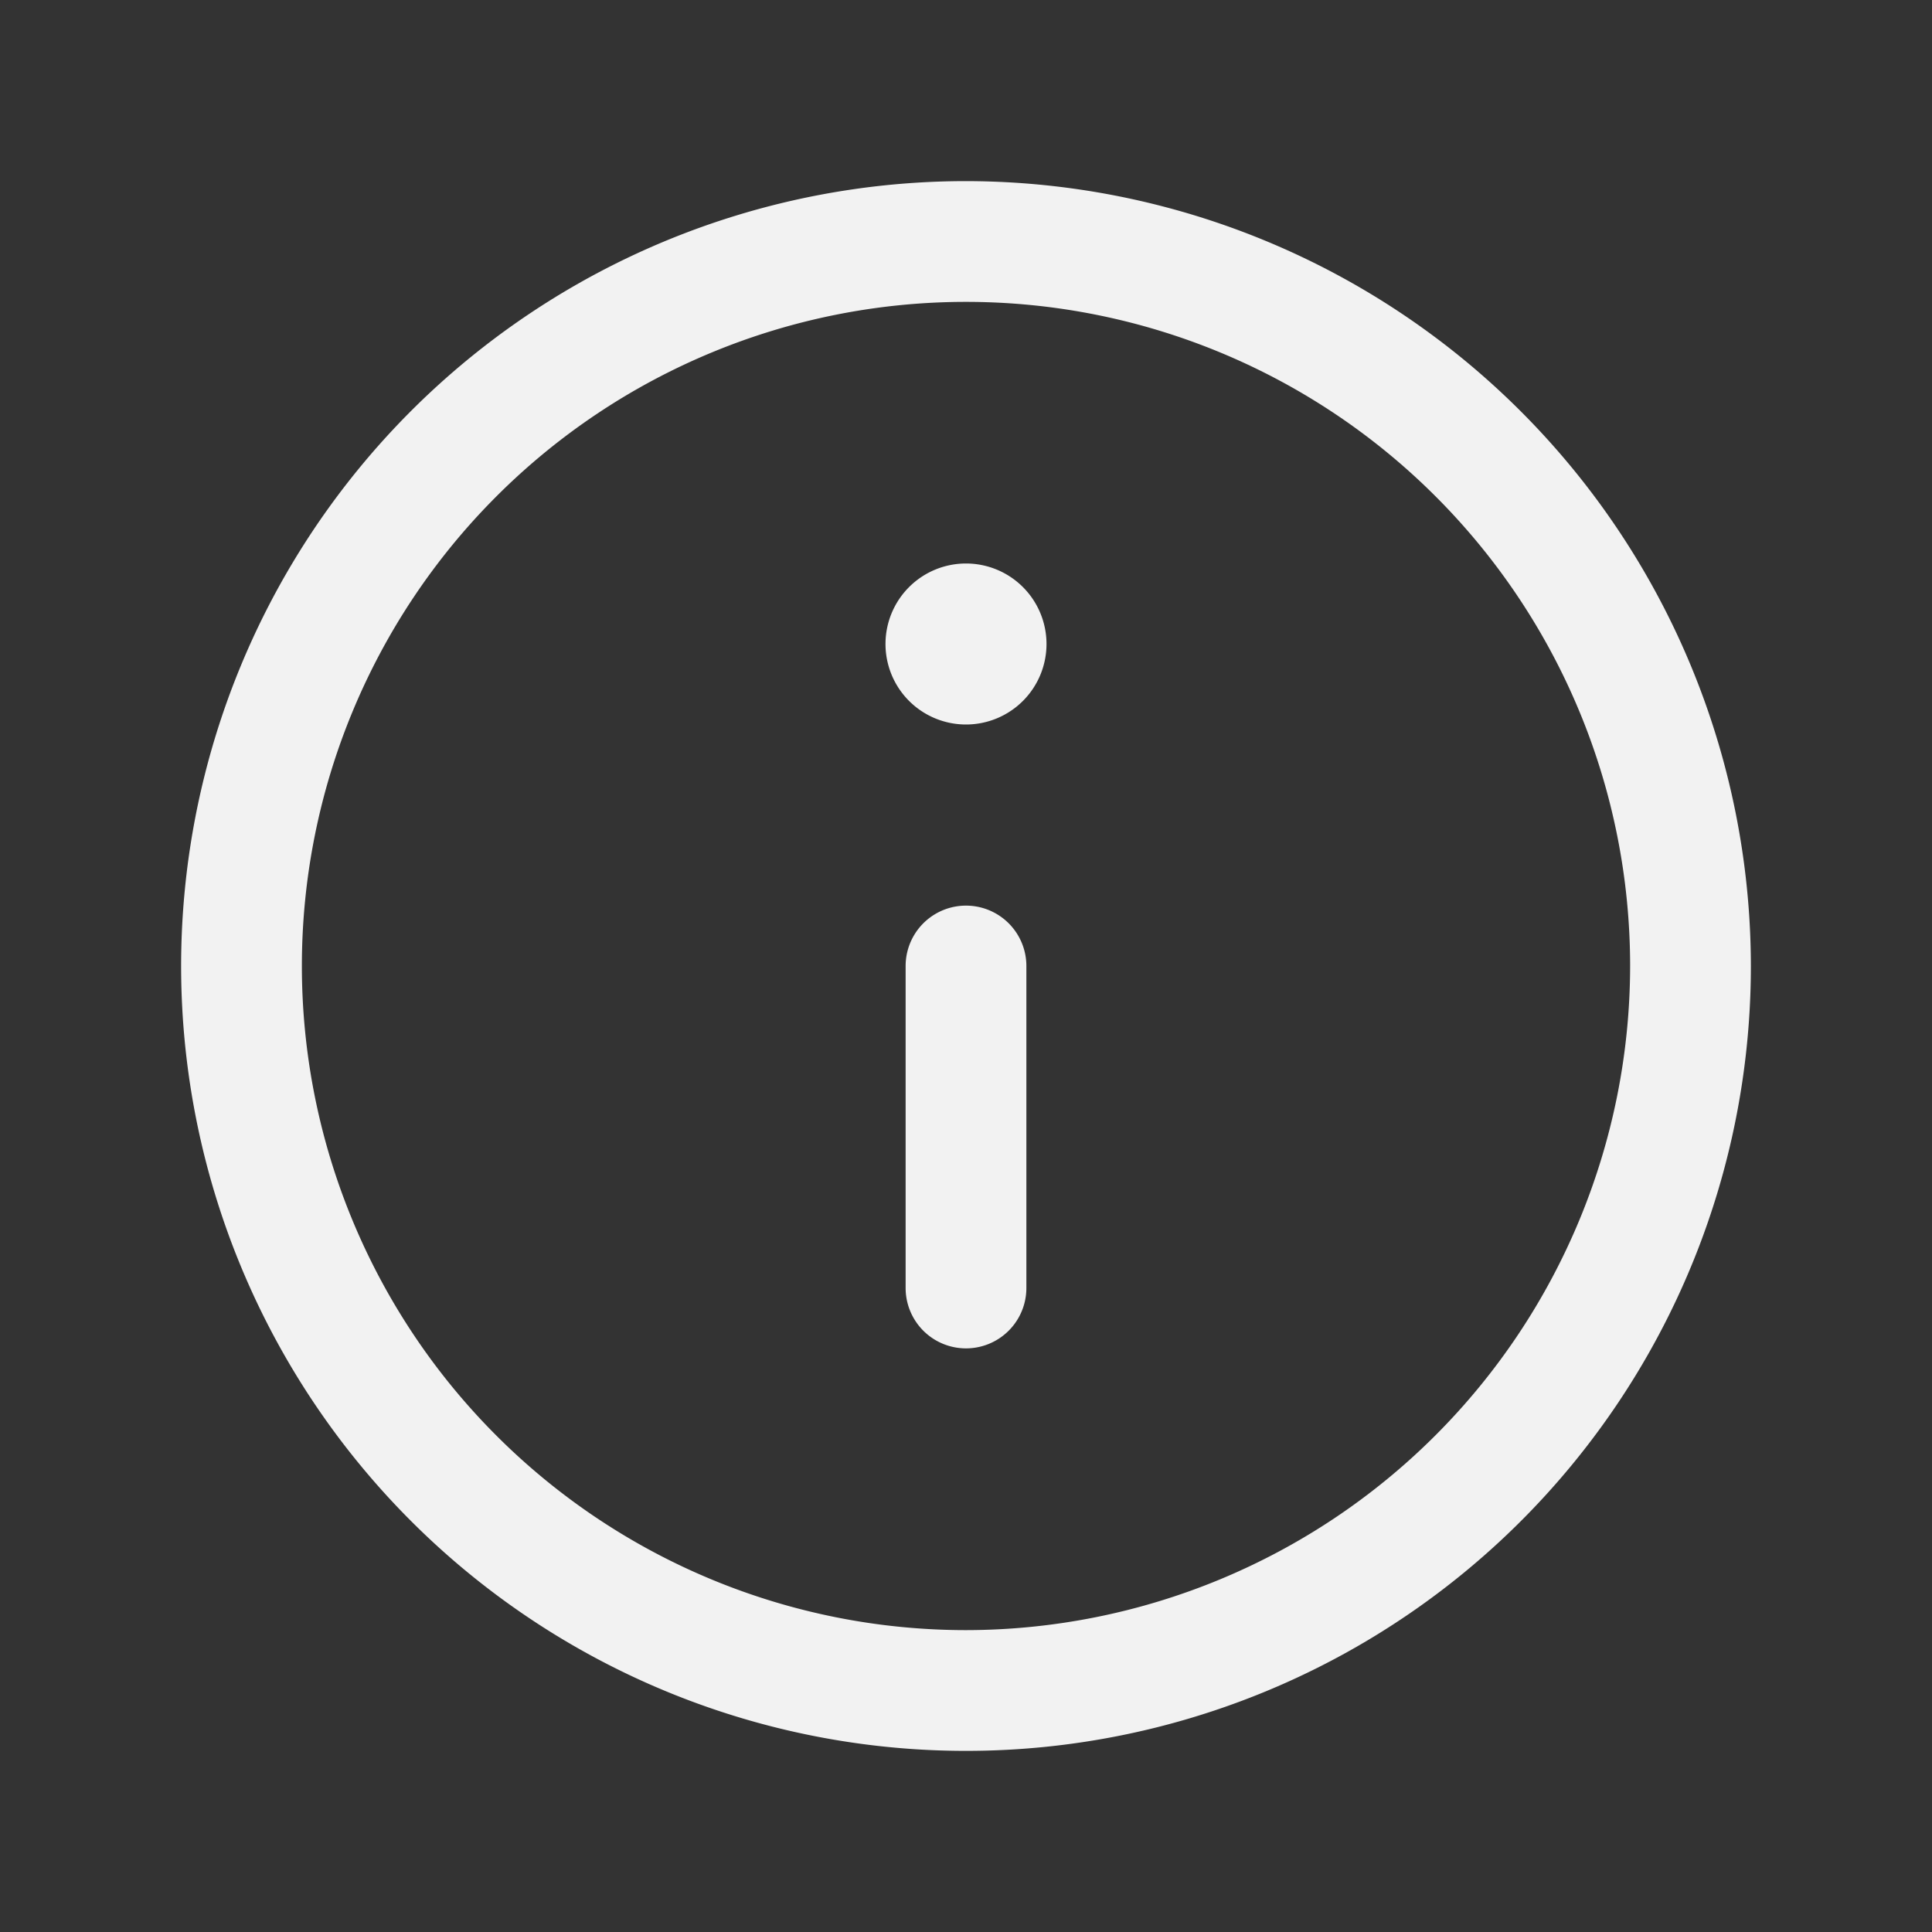 <svg height="24" viewBox="0 0 24 24" width="24" xmlns="http://www.w3.org/2000/svg"><rect x="0" y="0" width="24" height="24" fill="#333333" stroke="none"/><path d="m12 2.25a9.75 9.75 0 1 0 9.75 9.75 9.761 9.761 0 0 0 -9.75-9.75zm0 18a8.25 8.25 0 1 1 8.25-8.25 8.259 8.259 0 0 1 -8.25 8.25zm1-12.25a1 1 0 1 1 -1-1 1 1 0 0 1 1 1zm-.25 4v4a.75.75 0 0 1 -1.5 0v-4a.75.75 0 0 1 1.5 0z" fill="#f2f2f2"/></svg>
